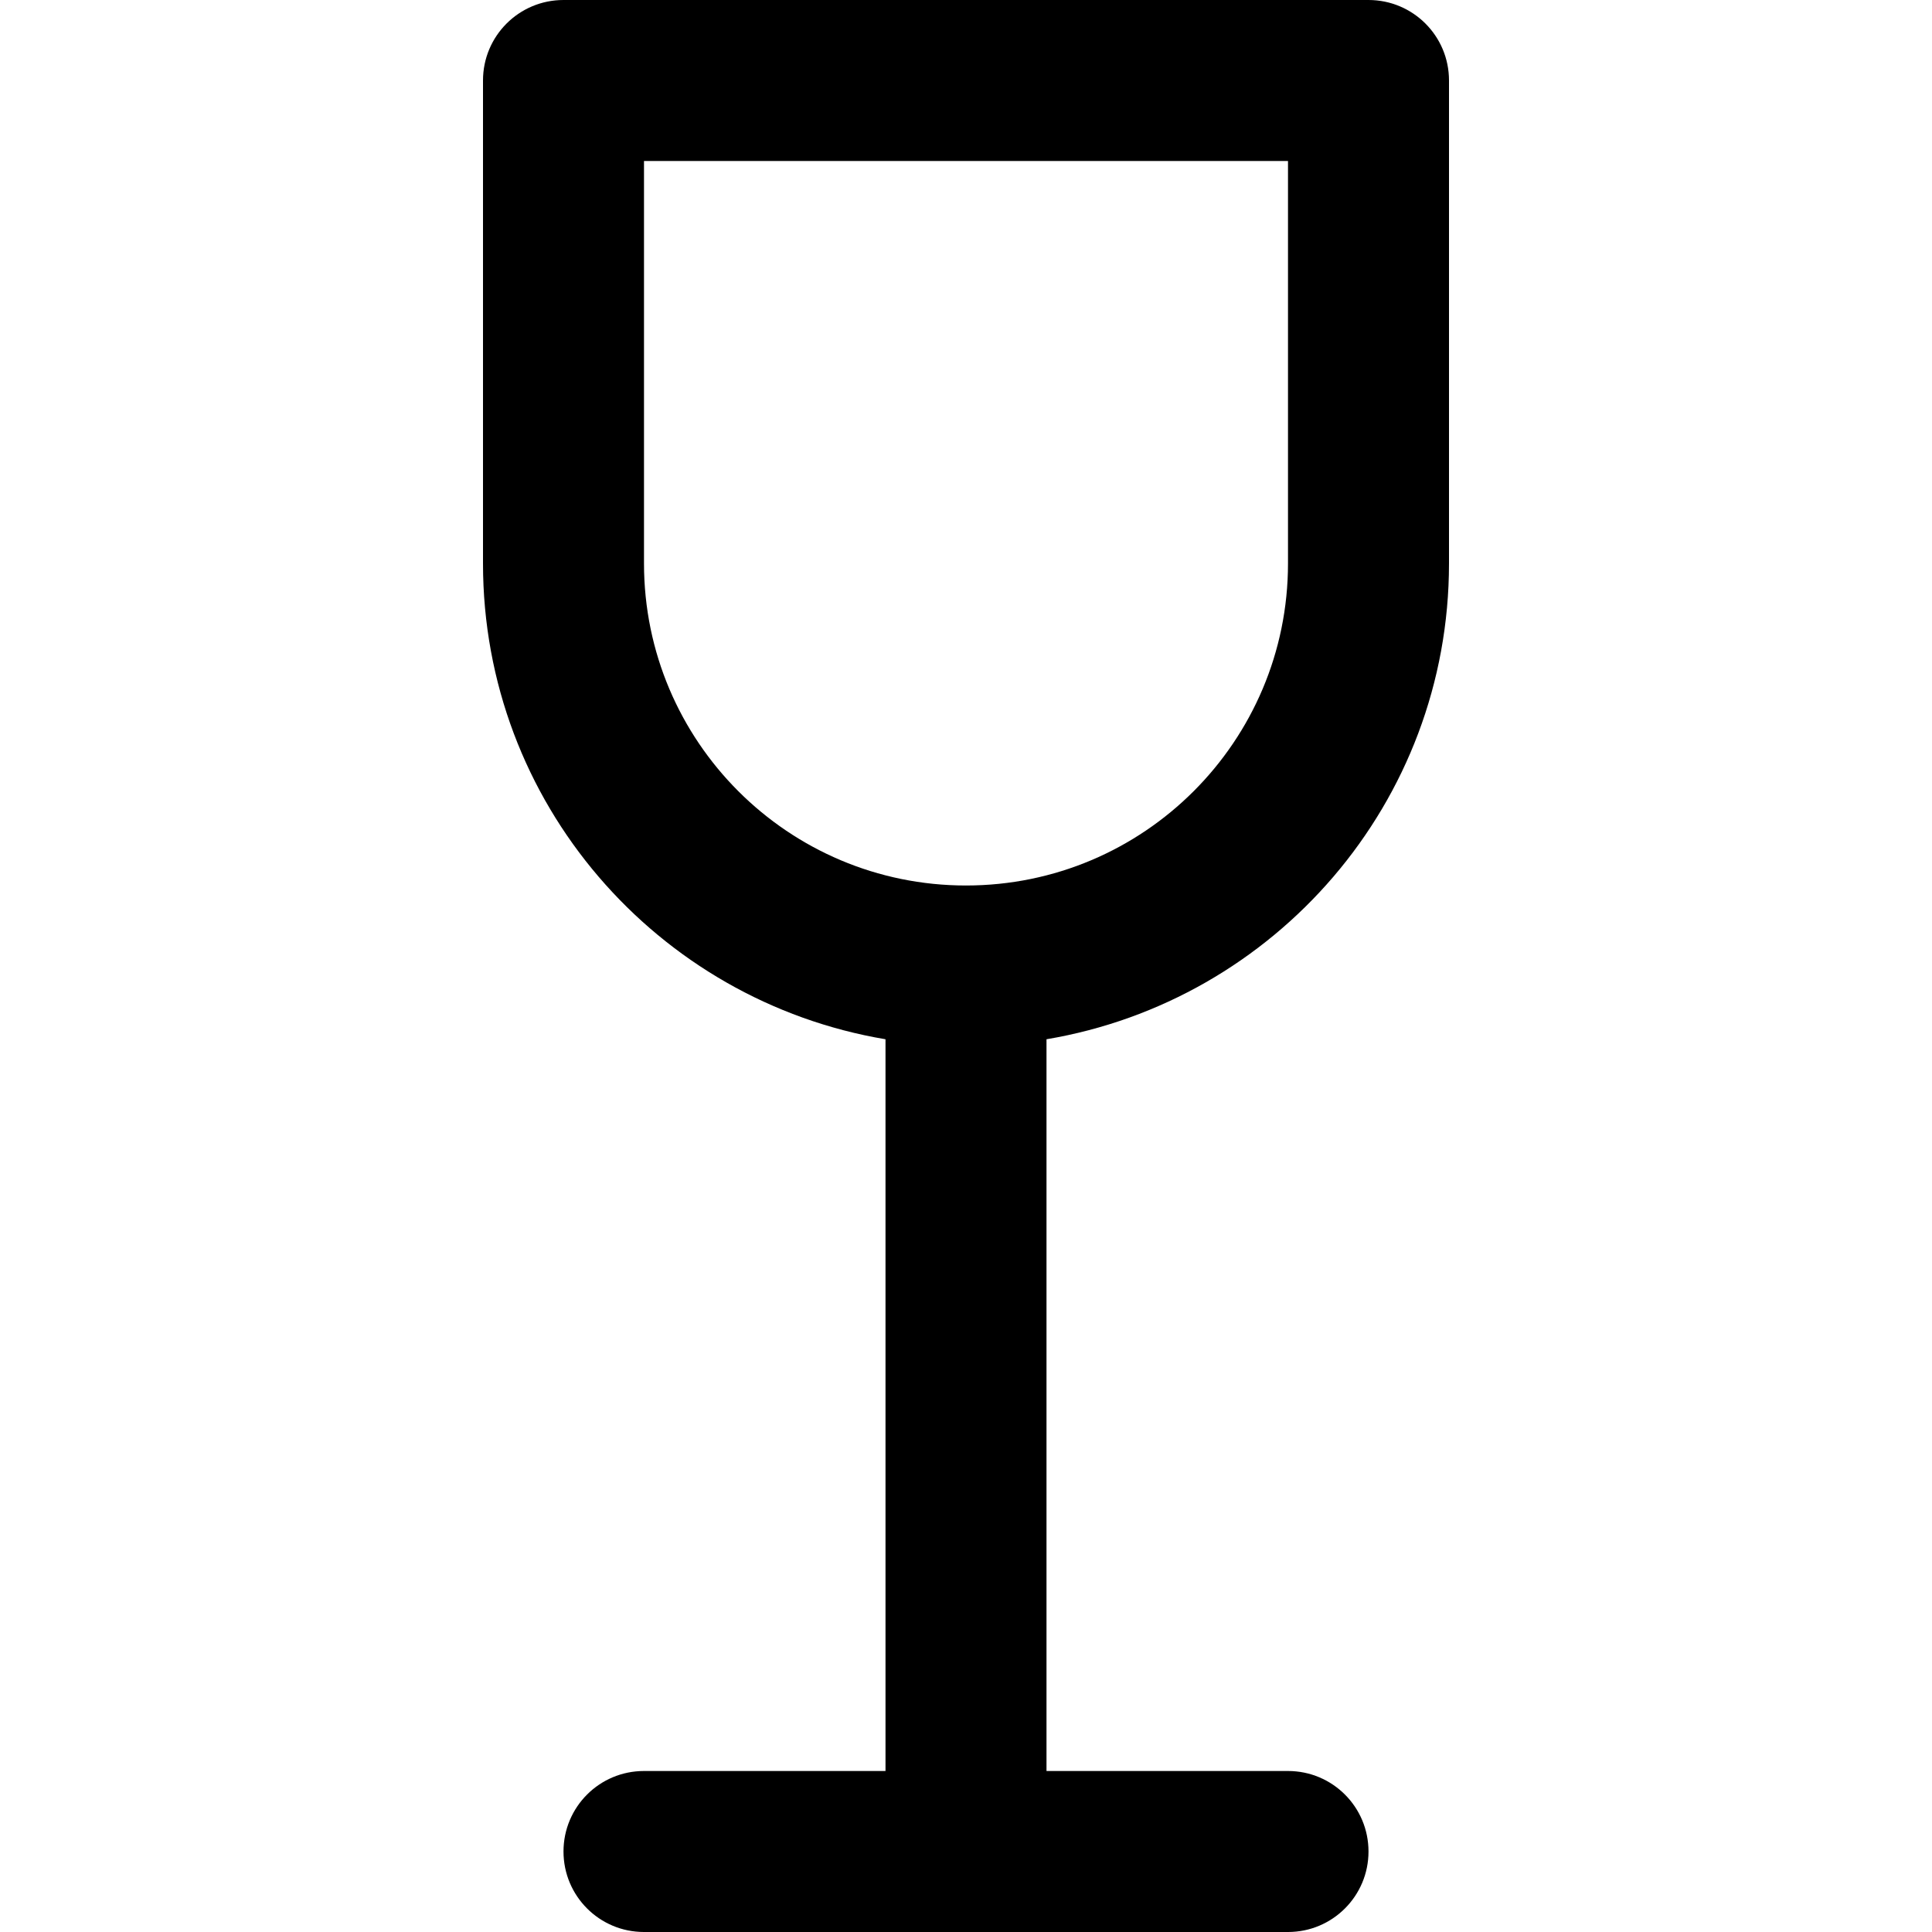 <svg viewBox="0 0 24 24" fill="currentColor"><path d="M18 7V1c0-.553-.447-1-1-1H7c-.553 0-1 .447-1 1v6c0 2.973 2.163 5.433 5 5.91V22H8c-.553 0-1 .447-1 1s.447 1 1 1h8c.553 0 1-.447 1-1s-.447-1-1-1h-3v-9.09c2.837-.477 5-2.937 5-5.91zm-6 4c-2.209 0-4-1.791-4-4V2h8v5c0 2.209-1.791 4-4 4z"/></svg>